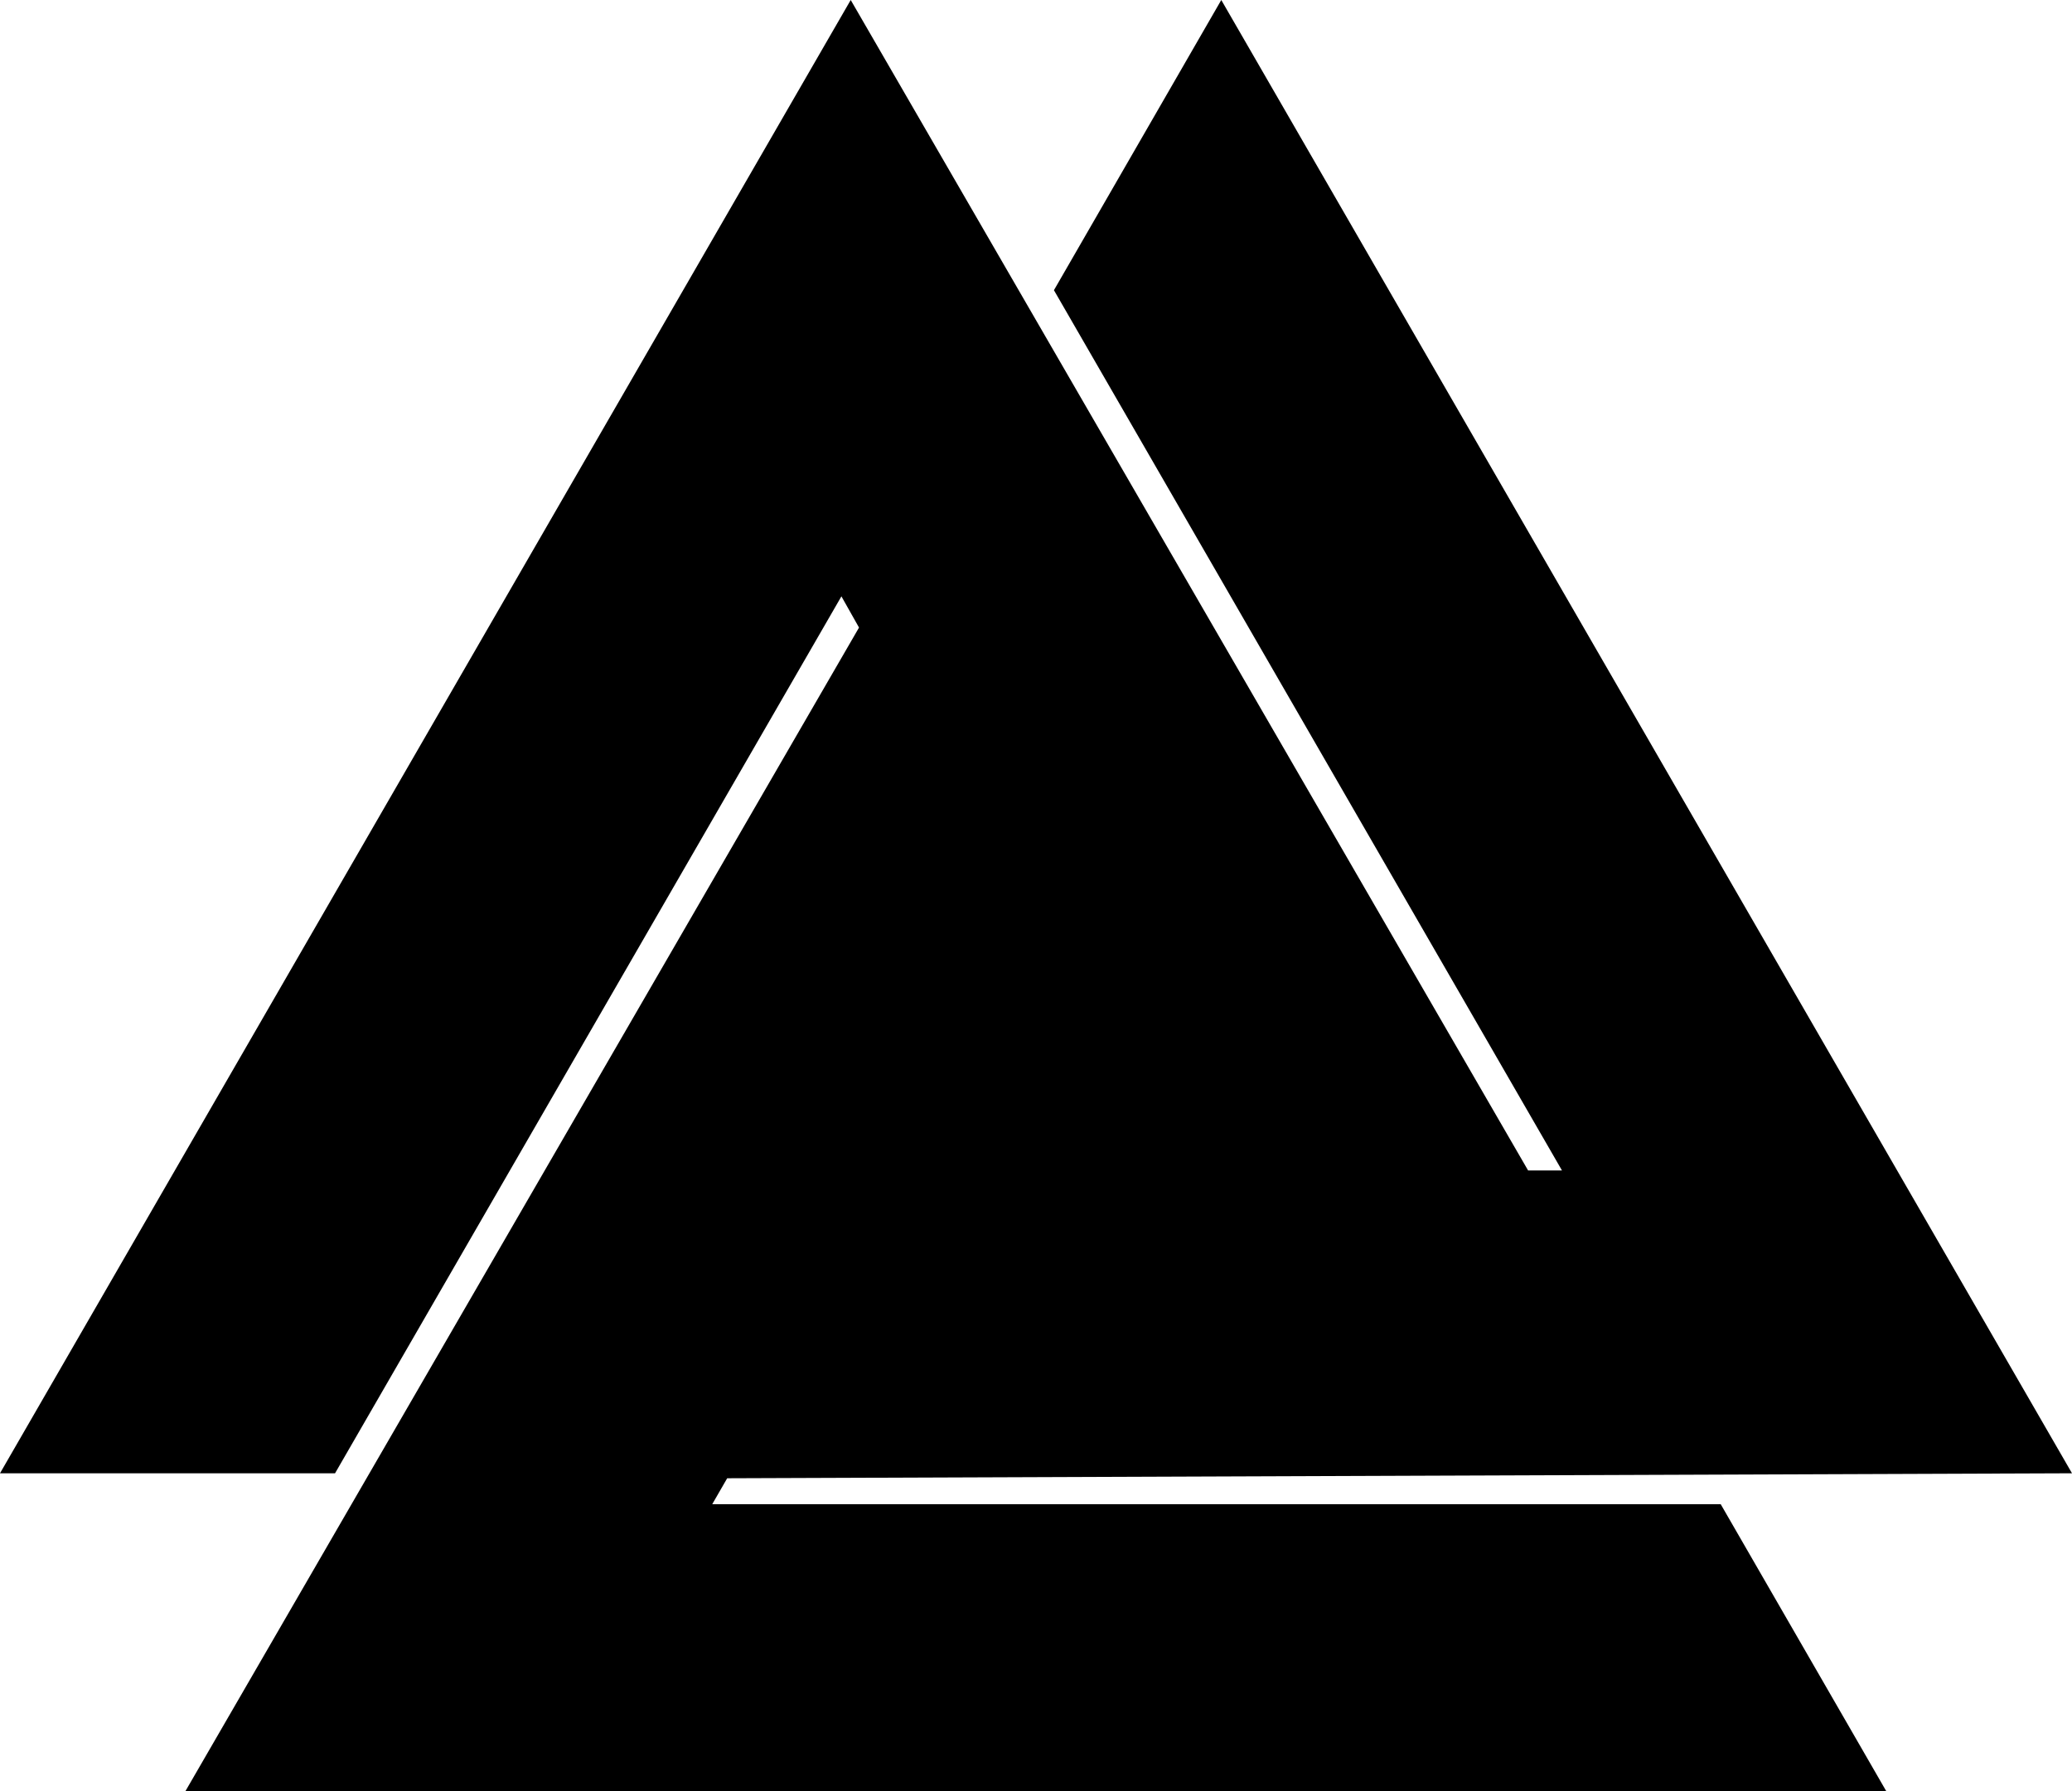 <svg xmlns="http://www.w3.org/2000/svg" width="624" viewBox="0 0 624 539.5" height="539.5" xml:space="preserve" style="enable-background:new 0 0 624 539.5"><path d="M256.2 0 0 443.7h100.9l152.5-264.1 5.3 9.4L55.8 539.5h512.3L518.2 453H214.5l4.5-7.8 405-1.5L367.8 0l-50.4 87.4 153 265.1h-10.2z"></path></svg>